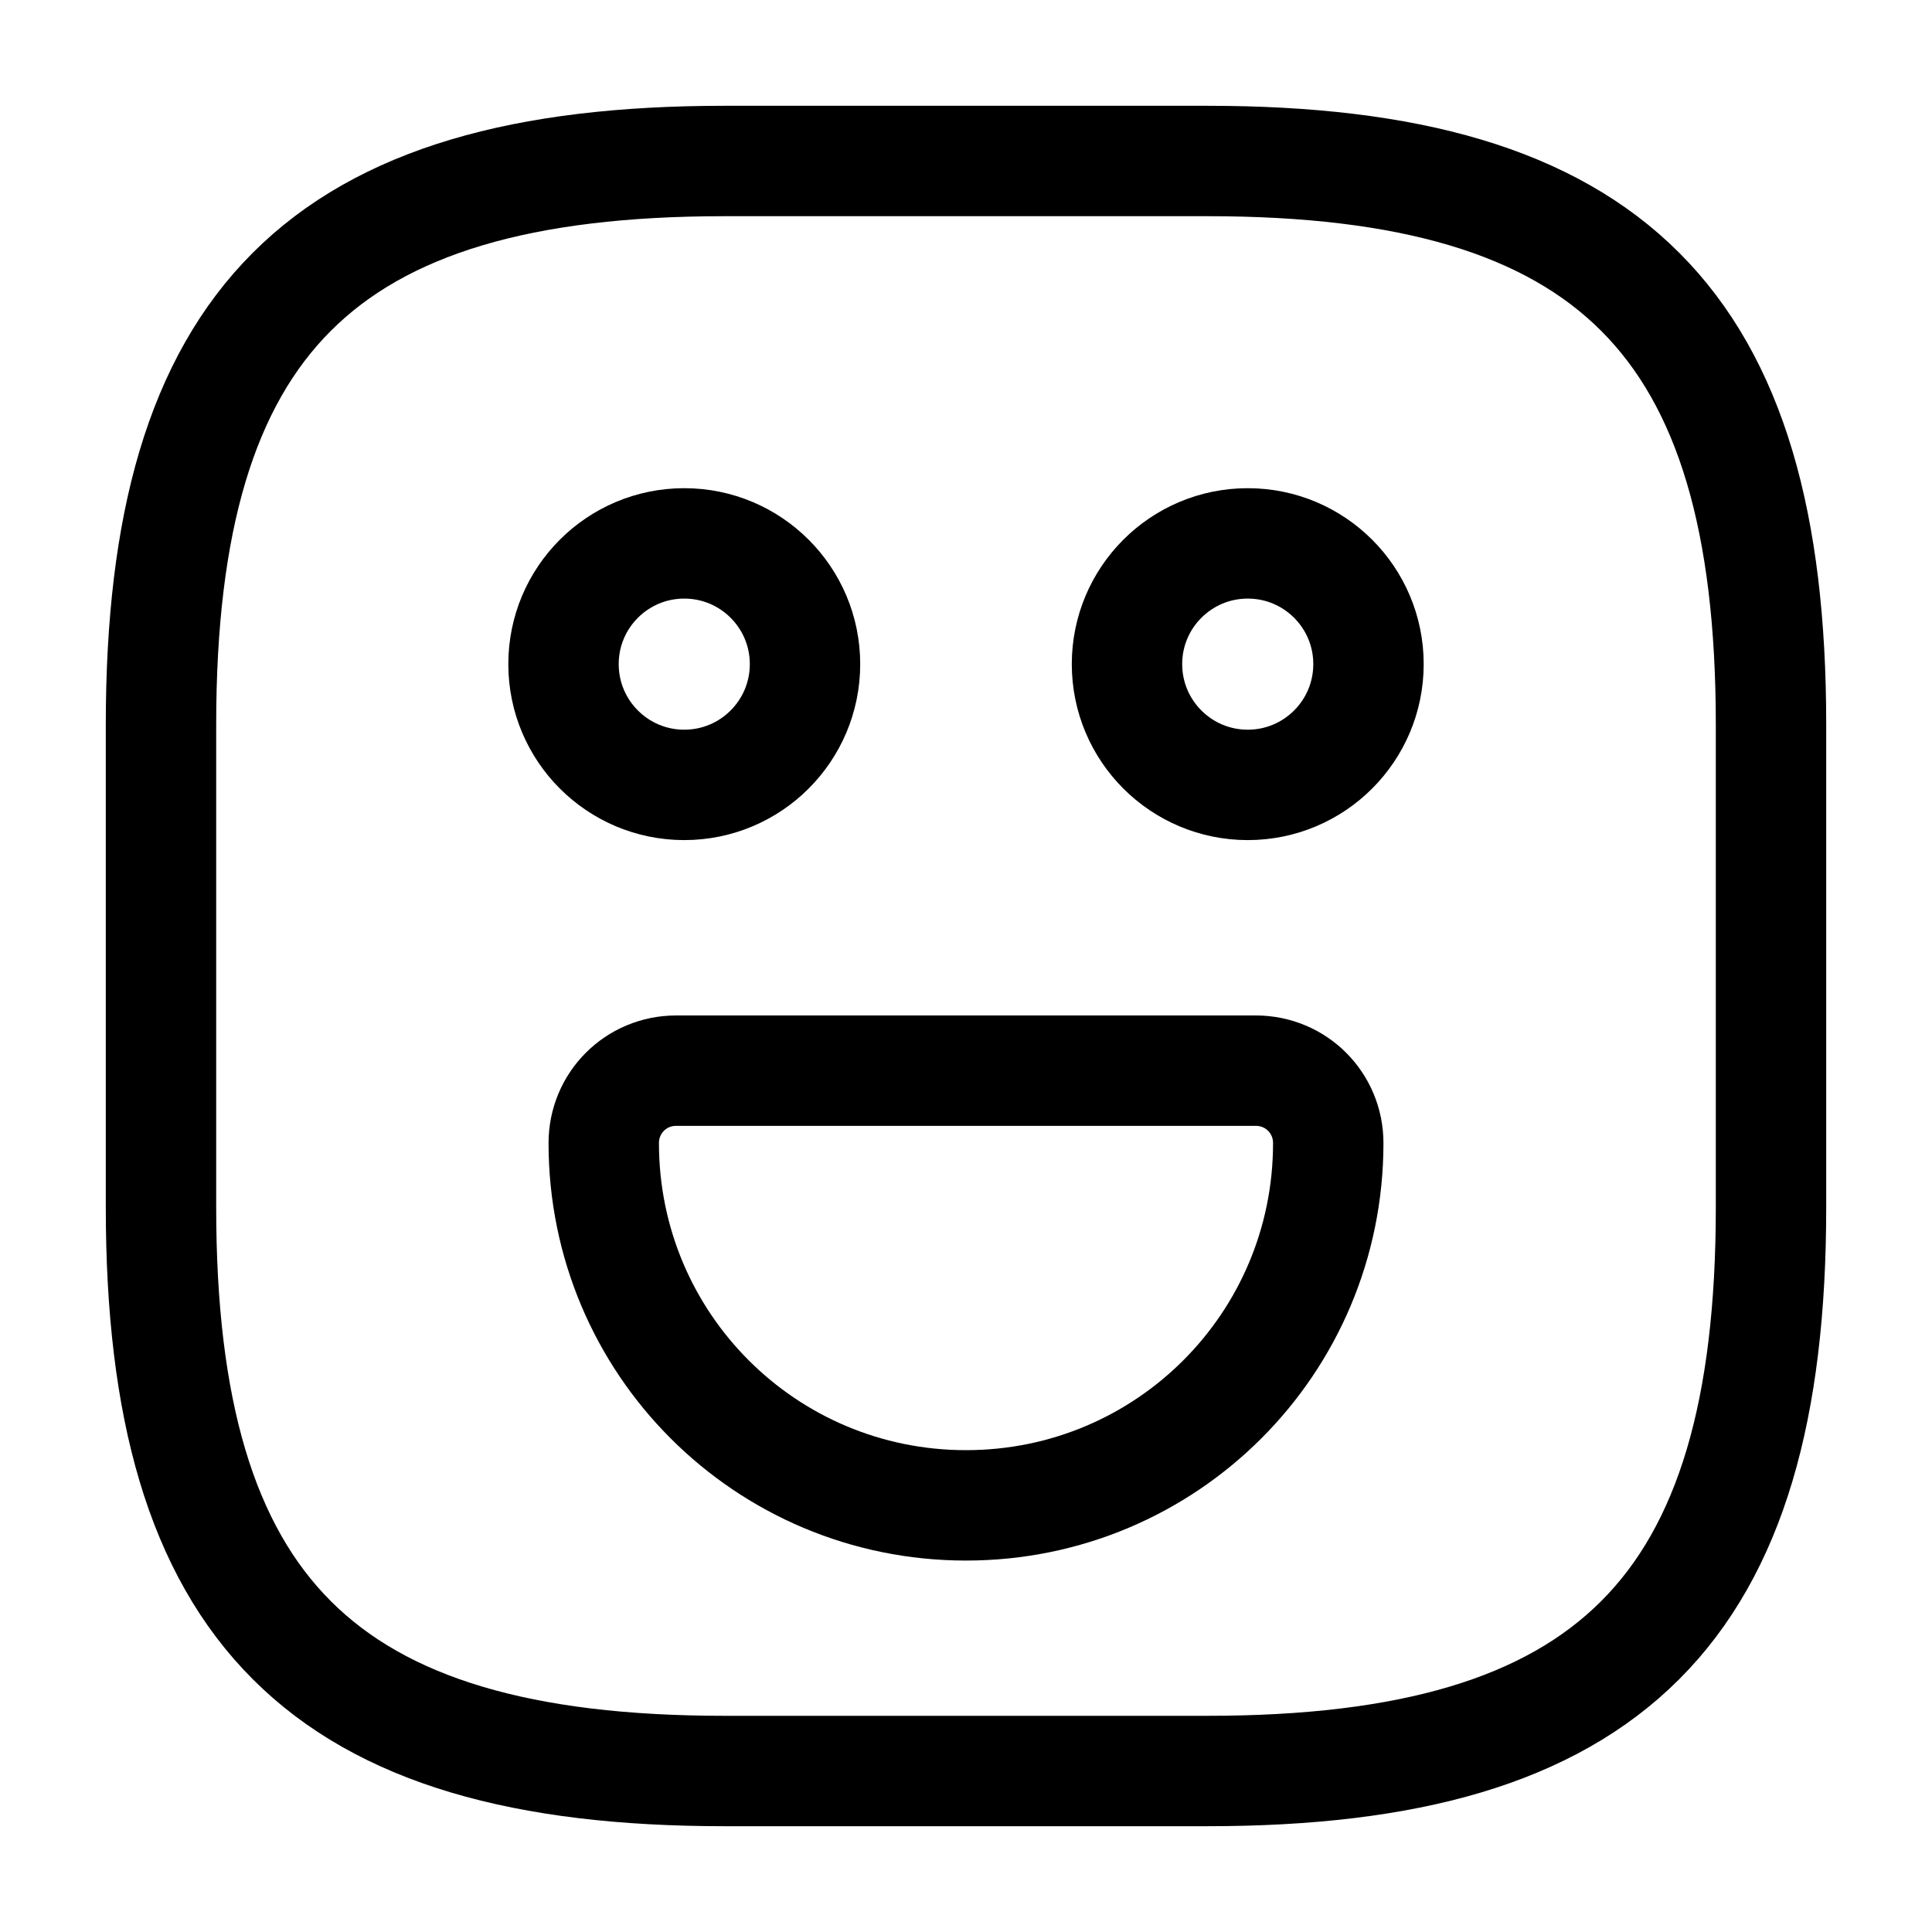 <svg width="70" height="70" viewBox="0 0 70 70" fill="none" xmlns="http://www.w3.org/2000/svg">
<path d="M26.25 64.167H43.75C58.333 64.167 64.167 58.333 64.167 43.75V26.25C64.167 11.667 58.333 5.833 43.75 5.833H26.25C11.667 5.833 5.833 11.667 5.833 26.25V43.75C5.833 58.333 11.667 64.167 26.25 64.167Z" stroke="#3A499C" style="stroke:#3A499C;stroke:color(display-p3 0.228 0.286 0.612);stroke-opacity:1;" stroke-width="4" stroke-linecap="round" stroke-linejoin="round"/>
<path d="M45.208 28.438C47.625 28.438 49.583 26.479 49.583 24.062C49.583 21.646 47.625 19.688 45.208 19.688C42.792 19.688 40.833 21.646 40.833 24.062C40.833 26.479 42.792 28.438 45.208 28.438Z" stroke="#3A499C" style="stroke:#3A499C;stroke:color(display-p3 0.228 0.286 0.612);stroke-opacity:1;" stroke-width="4" stroke-miterlimit="10" stroke-linecap="round" stroke-linejoin="round"/>
<path d="M24.792 28.438C27.208 28.438 29.167 26.479 29.167 24.062C29.167 21.646 27.208 19.688 24.792 19.688C22.375 19.688 20.417 21.646 20.417 24.062C20.417 26.479 22.375 28.438 24.792 28.438Z" stroke="#3A499C" style="stroke:#3A499C;stroke:color(display-p3 0.228 0.286 0.612);stroke-opacity:1;" stroke-width="4" stroke-miterlimit="10" stroke-linecap="round" stroke-linejoin="round"/>
<path d="M24.5 38.792H45.5C46.958 38.792 48.125 39.958 48.125 41.417C48.125 48.679 42.263 54.542 35 54.542C27.738 54.542 21.875 48.679 21.875 41.417C21.875 39.958 23.042 38.792 24.5 38.792Z" stroke="#3A499C" style="stroke:#3A499C;stroke:color(display-p3 0.228 0.286 0.612);stroke-opacity:1;" stroke-width="4" stroke-miterlimit="10" stroke-linecap="round" stroke-linejoin="round"/>
</svg>
